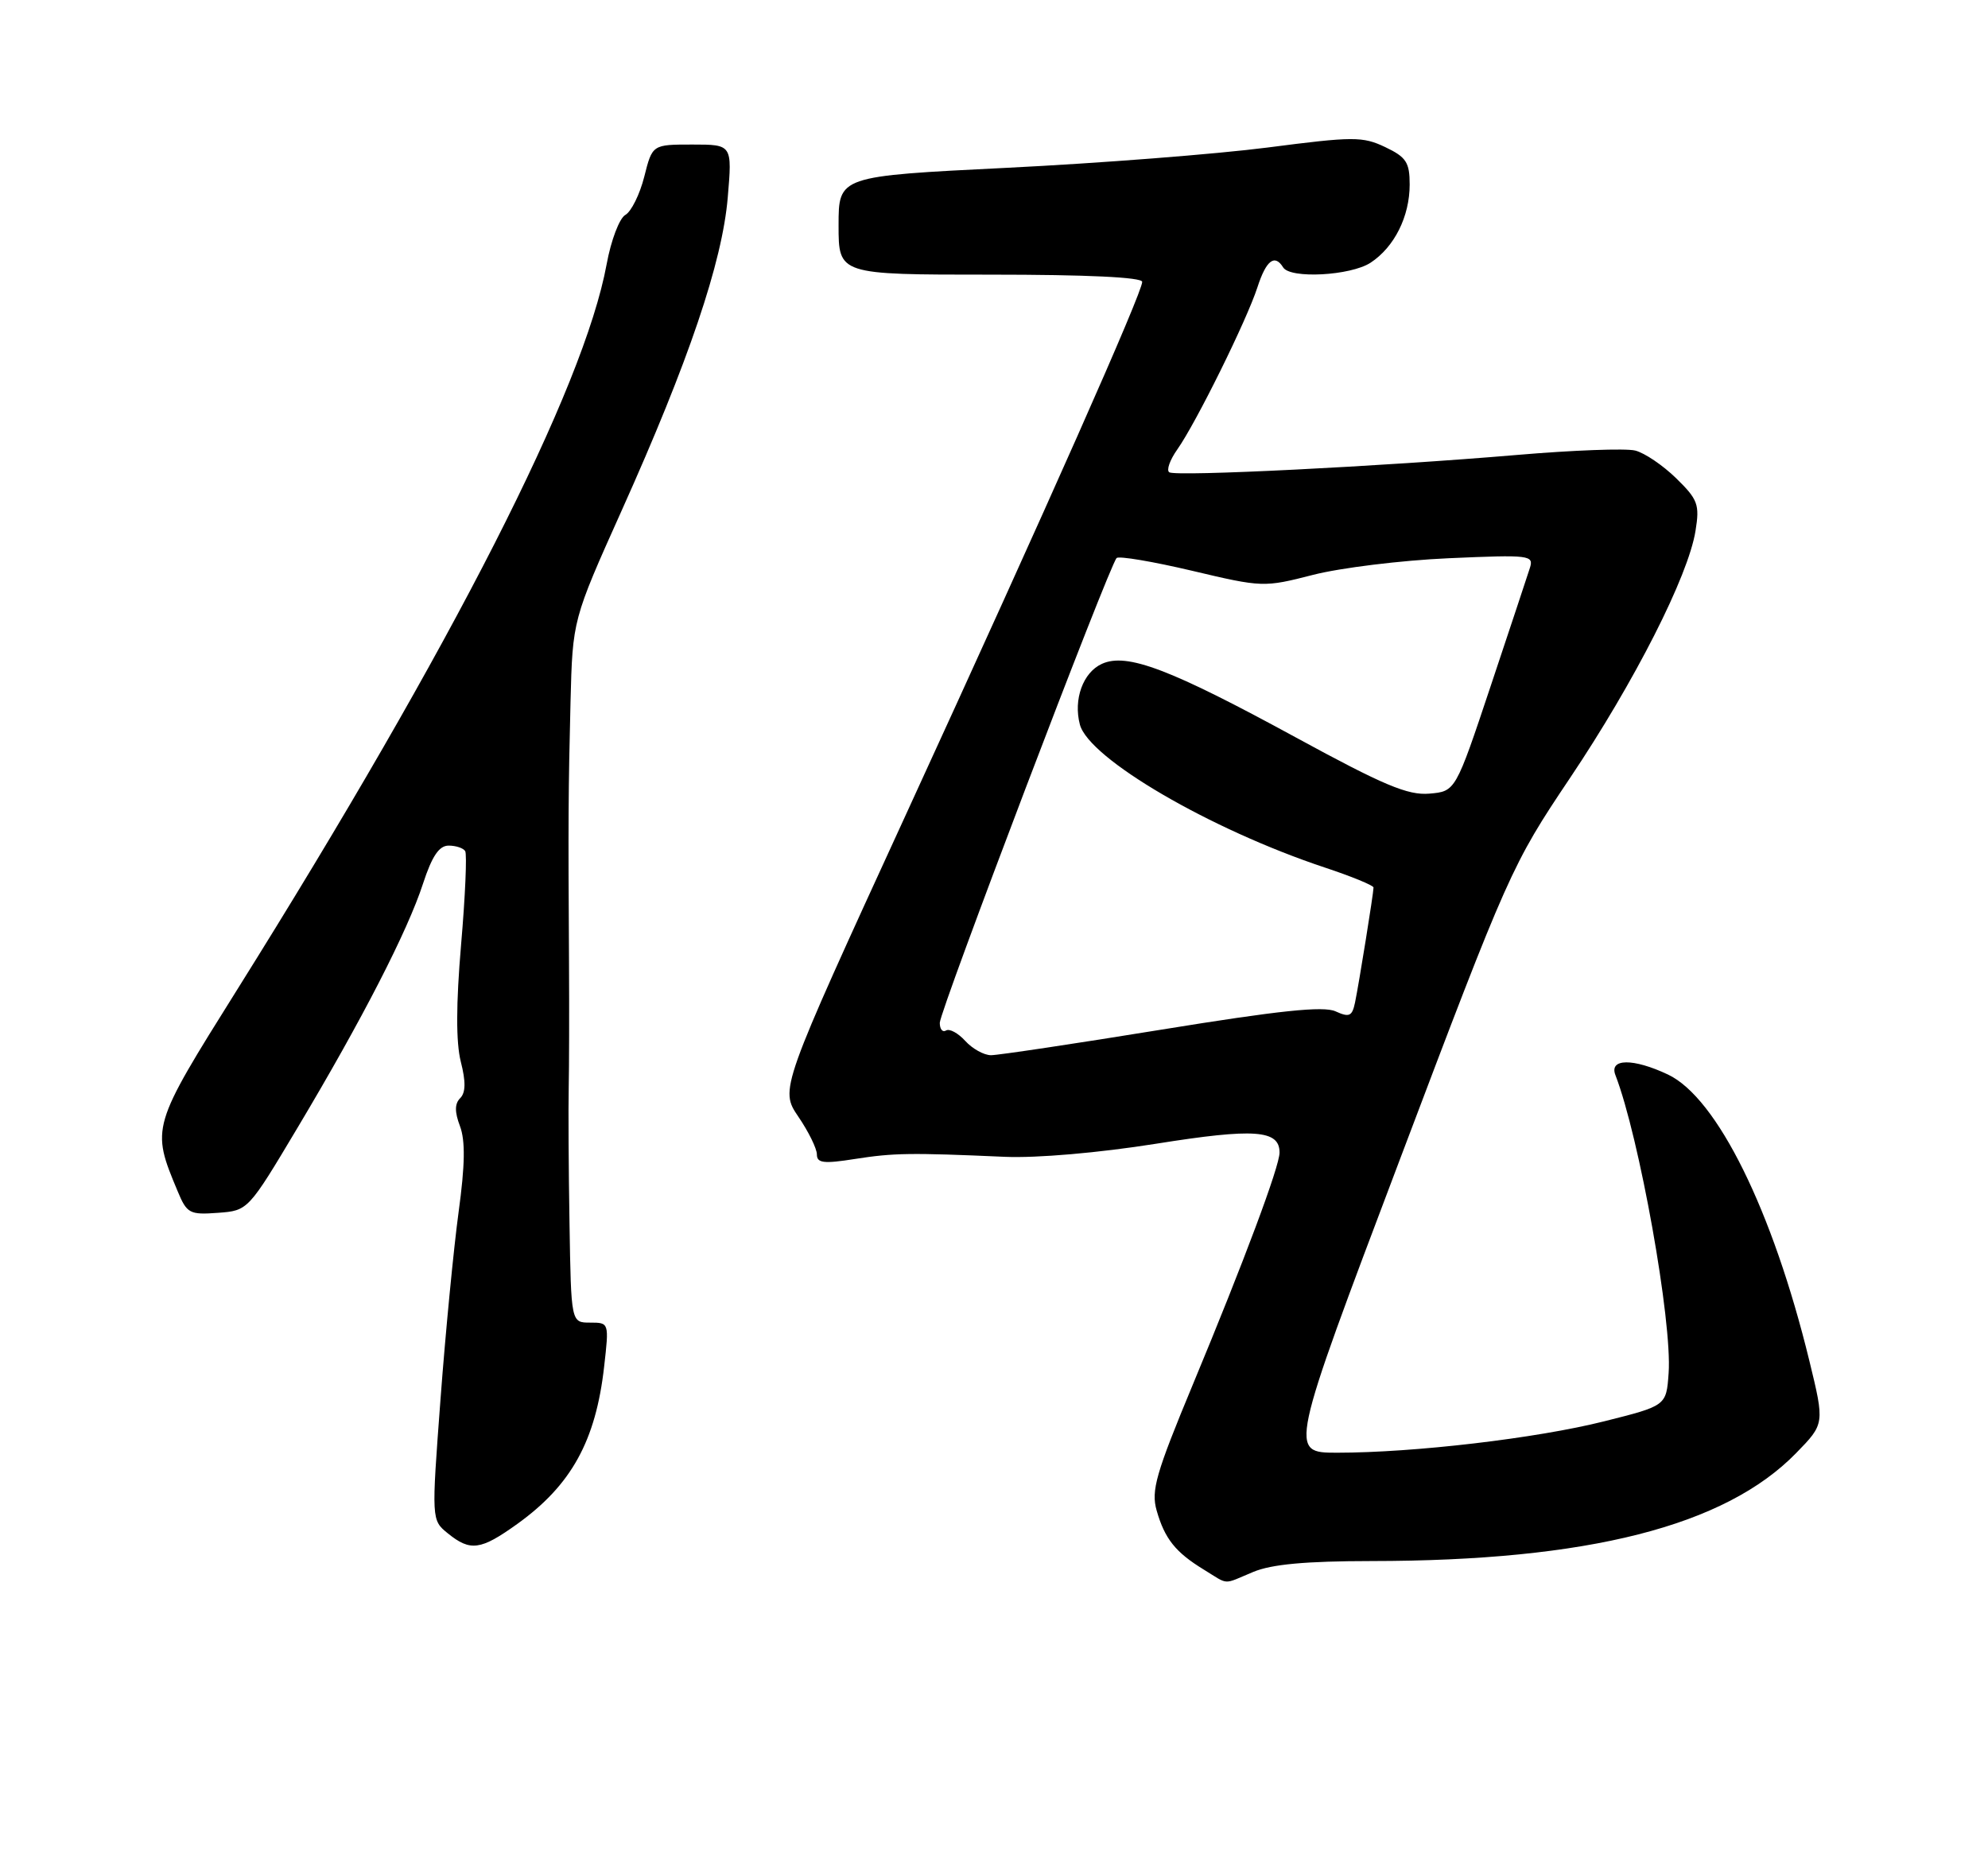 <?xml version="1.0" encoding="UTF-8" standalone="no"?>
<!DOCTYPE svg PUBLIC "-//W3C//DTD SVG 1.1//EN" "http://www.w3.org/Graphics/SVG/1.1/DTD/svg11.dtd" >
<svg xmlns="http://www.w3.org/2000/svg" xmlns:xlink="http://www.w3.org/1999/xlink" version="1.1" viewBox="0 0 275 256">
 <g >
 <path fill="currentColor"
d=" M 173.35 217.50 C 175.90 216.43 180.63 216.00 189.72 215.99 C 219.67 215.97 238.61 211.16 248.46 201.05 C 252.41 197.00 252.41 197.00 250.28 188.25 C 245.21 167.47 237.52 151.90 230.74 148.68 C 225.92 146.40 222.56 146.43 223.46 148.75 C 226.76 157.28 231.34 182.89 230.82 190.00 C 230.50 194.50 230.50 194.50 221.89 196.66 C 212.55 199.01 195.60 201.00 184.98 201.00 C 178.30 201.00 178.30 201.00 193.64 160.44 C 208.69 120.63 209.13 119.65 217.15 107.69 C 226.14 94.29 233.54 79.70 234.54 73.45 C 235.13 69.81 234.87 69.11 231.86 66.17 C 230.04 64.39 227.49 62.66 226.20 62.34 C 224.91 62.01 217.54 62.29 209.81 62.95 C 191.14 64.54 162.74 65.96 161.75 65.35 C 161.32 65.08 161.82 63.65 162.86 62.18 C 165.45 58.51 172.45 44.34 173.94 39.75 C 175.15 36.01 176.33 35.10 177.50 37.00 C 178.49 38.60 186.83 38.15 189.59 36.35 C 192.88 34.19 195.00 29.96 195.00 25.53 C 195.00 22.47 194.53 21.74 191.61 20.35 C 188.49 18.87 187.22 18.87 175.36 20.41 C 168.29 21.32 152.04 22.59 139.25 23.22 C 116.00 24.37 116.00 24.37 116.00 31.18 C 116.00 38.00 116.00 38.00 137.00 38.00 C 150.35 38.00 158.00 38.36 158.00 39.00 C 158.00 40.50 144.99 69.84 125.36 112.61 C 107.87 150.72 107.87 150.72 110.43 154.50 C 111.85 156.58 113.00 158.93 113.00 159.73 C 113.00 160.93 113.94 161.04 118.25 160.36 C 123.62 159.52 125.89 159.48 139.00 160.06 C 143.43 160.25 151.99 159.51 159.92 158.25 C 173.54 156.08 177.00 156.33 177.00 159.47 C 177.00 161.39 172.10 174.50 165.02 191.53 C 159.89 203.88 159.21 206.24 160.00 209.00 C 161.12 212.92 162.61 214.78 166.50 217.16 C 170.08 219.35 169.05 219.29 173.35 217.50 Z  M 71.55 210.86 C 79.03 205.49 82.41 199.37 83.57 189.09 C 84.26 183.01 84.26 183.00 81.63 183.00 C 79.00 183.00 79.00 183.00 78.78 169.25 C 78.65 161.69 78.61 153.25 78.67 150.50 C 78.73 147.75 78.75 139.88 78.71 133.00 C 78.59 113.52 78.62 109.30 78.92 97.13 C 79.21 85.76 79.21 85.76 86.00 70.63 C 95.25 50.04 99.92 36.26 100.67 27.32 C 101.29 20.00 101.29 20.00 95.77 20.00 C 90.24 20.00 90.24 20.00 89.12 24.45 C 88.50 26.90 87.32 29.28 86.50 29.74 C 85.68 30.20 84.52 33.26 83.92 36.54 C 80.77 53.68 62.69 89.19 32.79 136.96 C 20.90 155.95 20.89 156.00 24.57 164.81 C 25.85 167.90 26.23 168.10 30.14 167.81 C 34.32 167.50 34.32 167.50 41.18 156.00 C 50.08 141.09 56.39 128.82 58.52 122.25 C 59.76 118.46 60.74 117.00 62.06 117.00 C 63.06 117.00 64.09 117.34 64.35 117.76 C 64.61 118.18 64.36 124.02 63.78 130.73 C 63.08 138.96 63.07 144.22 63.74 146.89 C 64.45 149.66 64.42 151.18 63.66 151.94 C 62.89 152.71 62.88 153.84 63.63 155.82 C 64.38 157.82 64.33 161.19 63.44 167.69 C 62.76 172.68 61.63 184.32 60.94 193.54 C 59.68 210.32 59.68 210.32 61.95 212.16 C 65.07 214.69 66.49 214.49 71.55 210.86 Z  M 133.52 144.02 C 132.54 142.94 131.34 142.29 130.87 142.58 C 130.39 142.88 130.00 142.40 130.00 141.52 C 130.00 139.87 153.45 78.22 154.46 77.21 C 154.77 76.90 159.46 77.69 164.89 78.97 C 174.64 81.28 174.84 81.28 181.63 79.54 C 185.41 78.57 193.84 77.53 200.36 77.24 C 211.67 76.74 212.20 76.81 211.62 78.61 C 211.29 79.65 208.84 87.03 206.18 95.00 C 201.34 109.50 201.34 109.50 197.71 109.81 C 194.74 110.06 191.38 108.64 179.30 102.06 C 161.87 92.56 155.88 90.28 152.43 91.85 C 149.81 93.04 148.46 96.77 149.38 100.25 C 150.62 104.96 167.40 114.76 183.25 120.03 C 186.96 121.26 190.00 122.51 190.00 122.80 C 190.00 123.56 187.99 136.07 187.44 138.72 C 187.04 140.62 186.65 140.80 184.74 139.93 C 183.07 139.17 176.93 139.82 160.68 142.46 C 148.68 144.41 138.07 146.00 137.09 146.00 C 136.11 146.00 134.51 145.11 133.52 144.02 Z "/>
</g>
</svg>